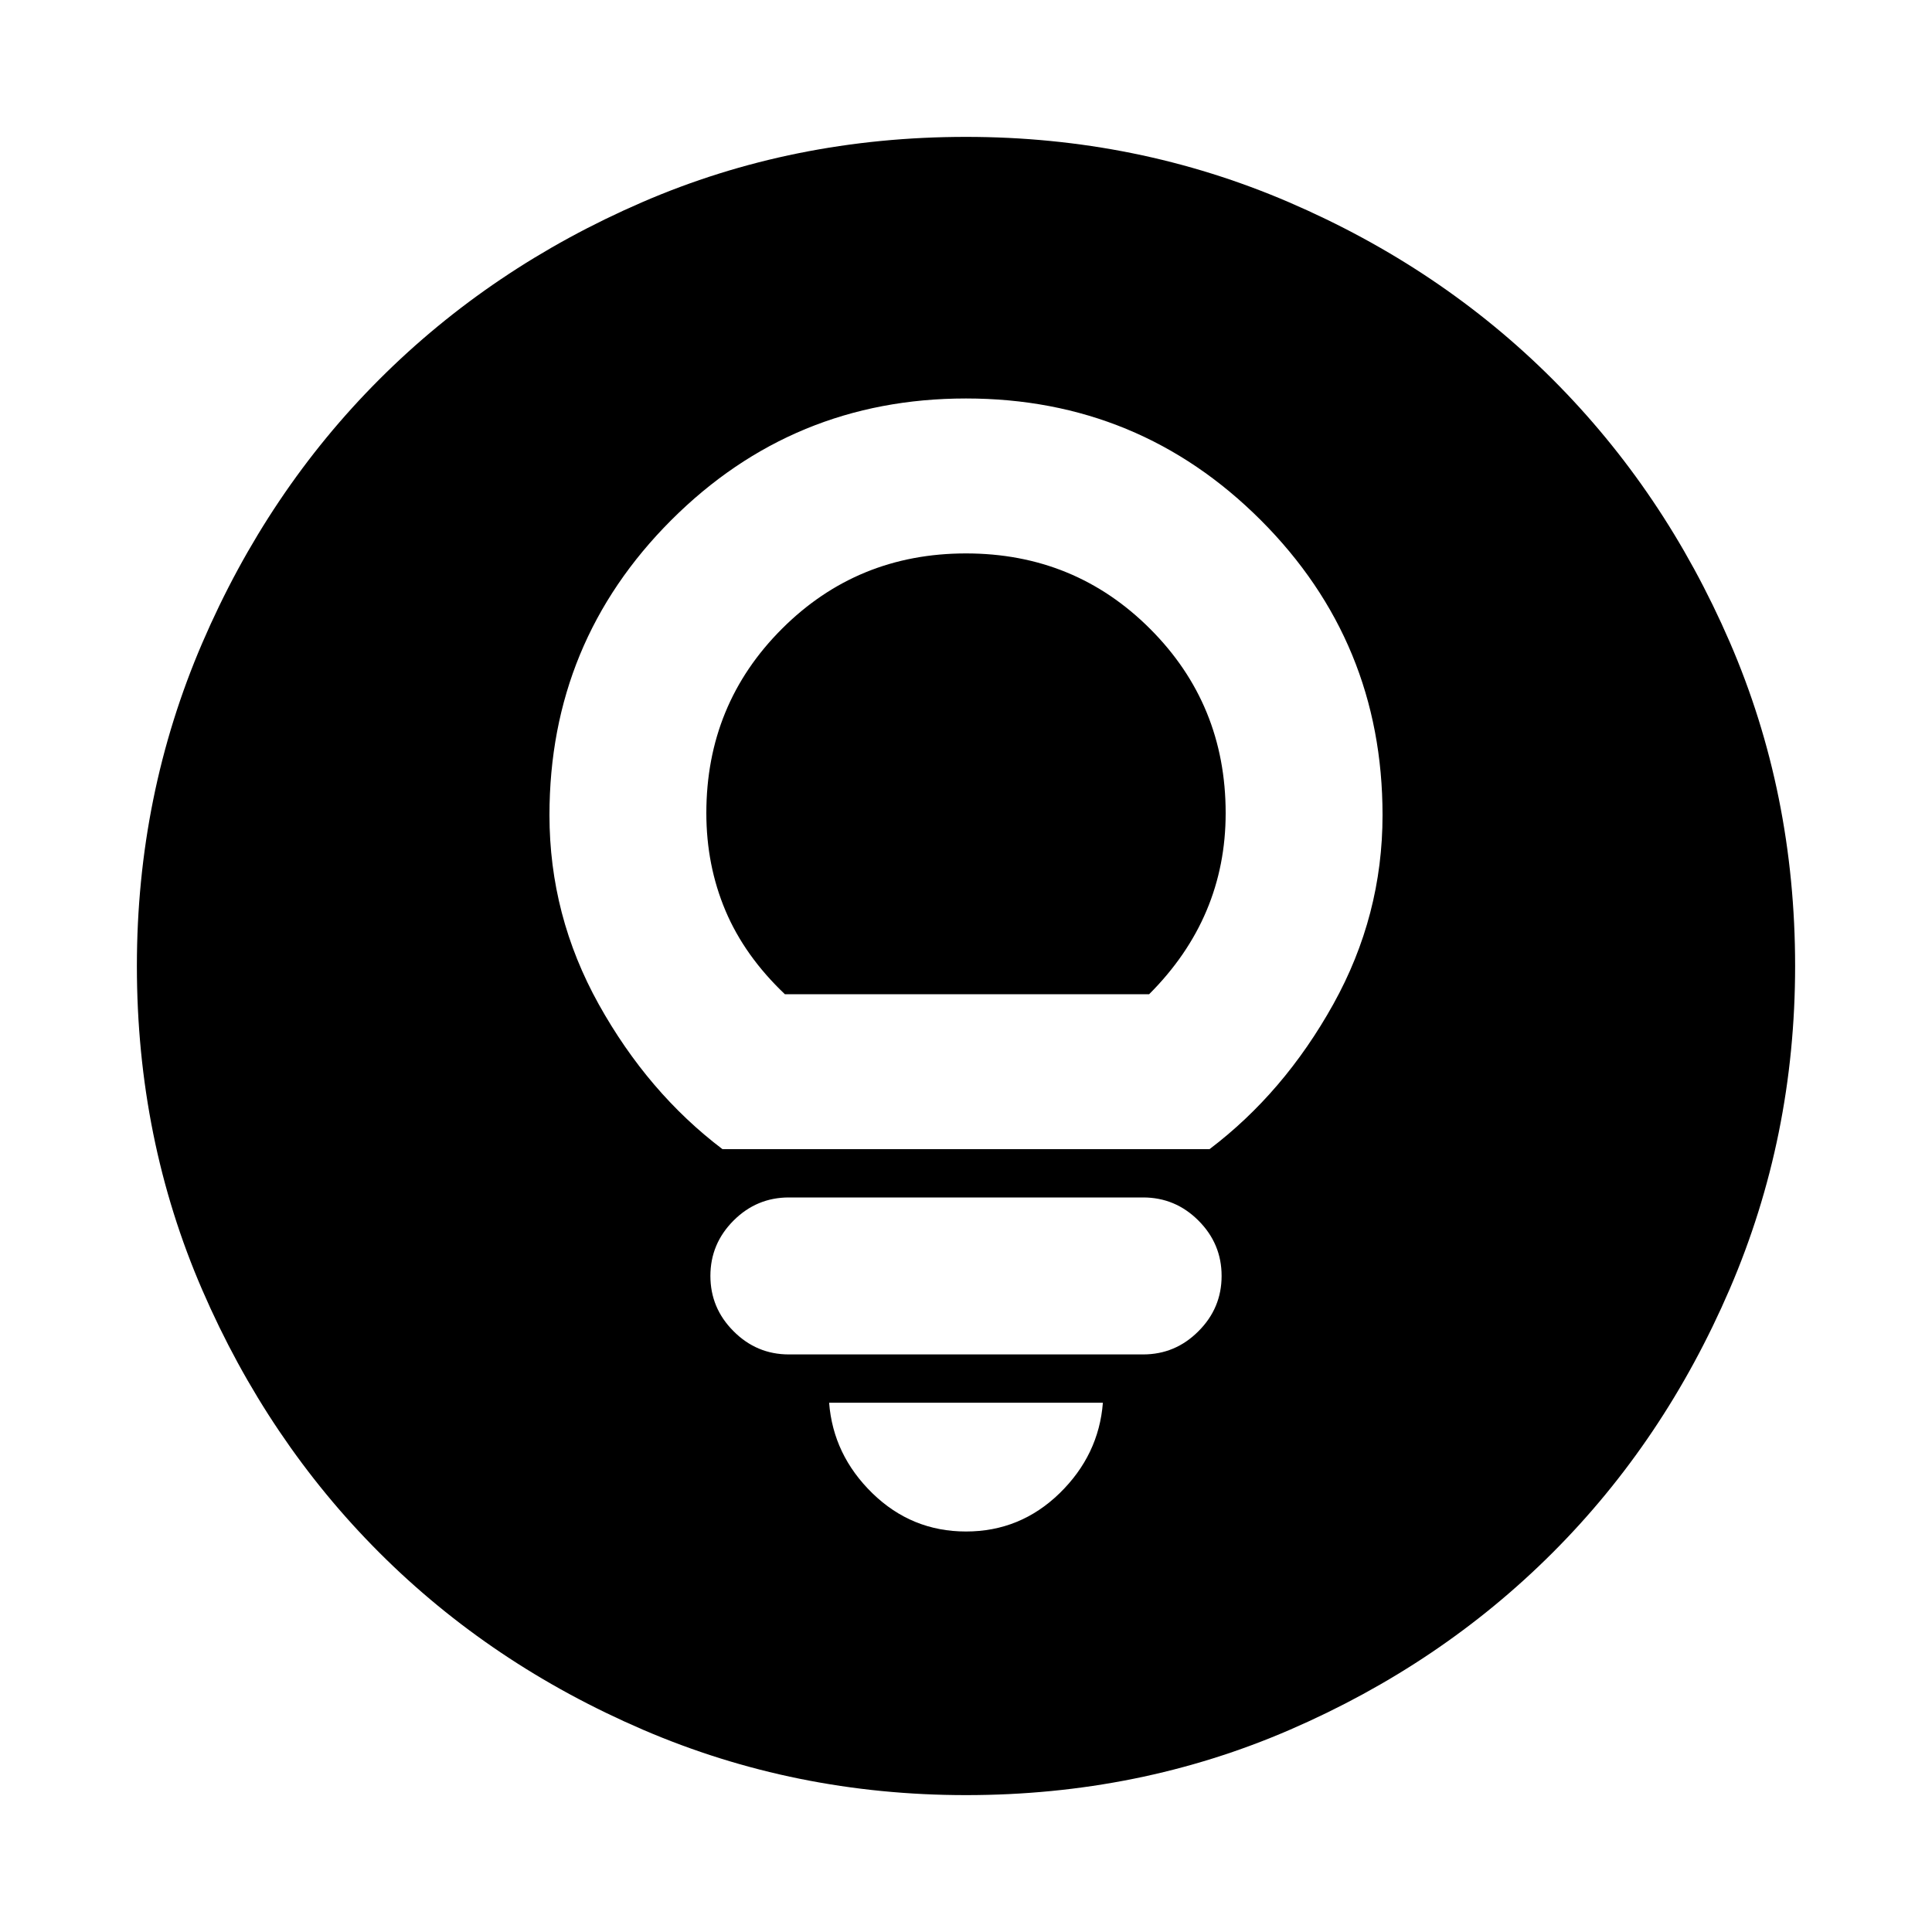 <svg xmlns="http://www.w3.org/2000/svg" height="20" width="20"><path d="M7.479 11.896h5.042q.771-.584 1.281-1.5.51-.917.51-1.958 0-1.792-1.26-3.053-1.26-1.26-3.052-1.26t-3.052 1.26q-1.26 1.261-1.26 3.053 0 1.041.51 1.958.51.916 1.281 1.5Zm.646-1.604q-.417-.396-.615-.865t-.198-1.01q0-1.125.782-1.907.781-.781 1.906-.781t1.906.781q.782.782.782 1.907 0 .541-.198 1.01t-.594.865Zm.042 3.729h3.666q.334 0 .573-.24.24-.239.24-.573 0-.333-.24-.573-.239-.239-.573-.239H8.167q-.334 0-.573.239-.24.24-.24.573 0 .334.24.573.239.24.573.24ZM10 15.854q.562 0 .969-.396.406-.396.448-.937H8.583q.042.541.448.937.407.396.969.396Zm0 2.729q-1.771 0-3.344-.677t-2.729-1.833q-1.156-1.156-1.833-2.719-.677-1.562-.677-3.354 0-1.771.677-3.344t1.833-2.729q1.156-1.156 2.719-1.833Q8.208 1.417 10 1.417q1.771 0 3.344.677t2.729 1.833q1.156 1.156 1.833 2.719.677 1.562.677 3.354 0 1.771-.677 3.344t-1.833 2.729q-1.156 1.156-2.719 1.833-1.562.677-3.354.677Z"/></svg>